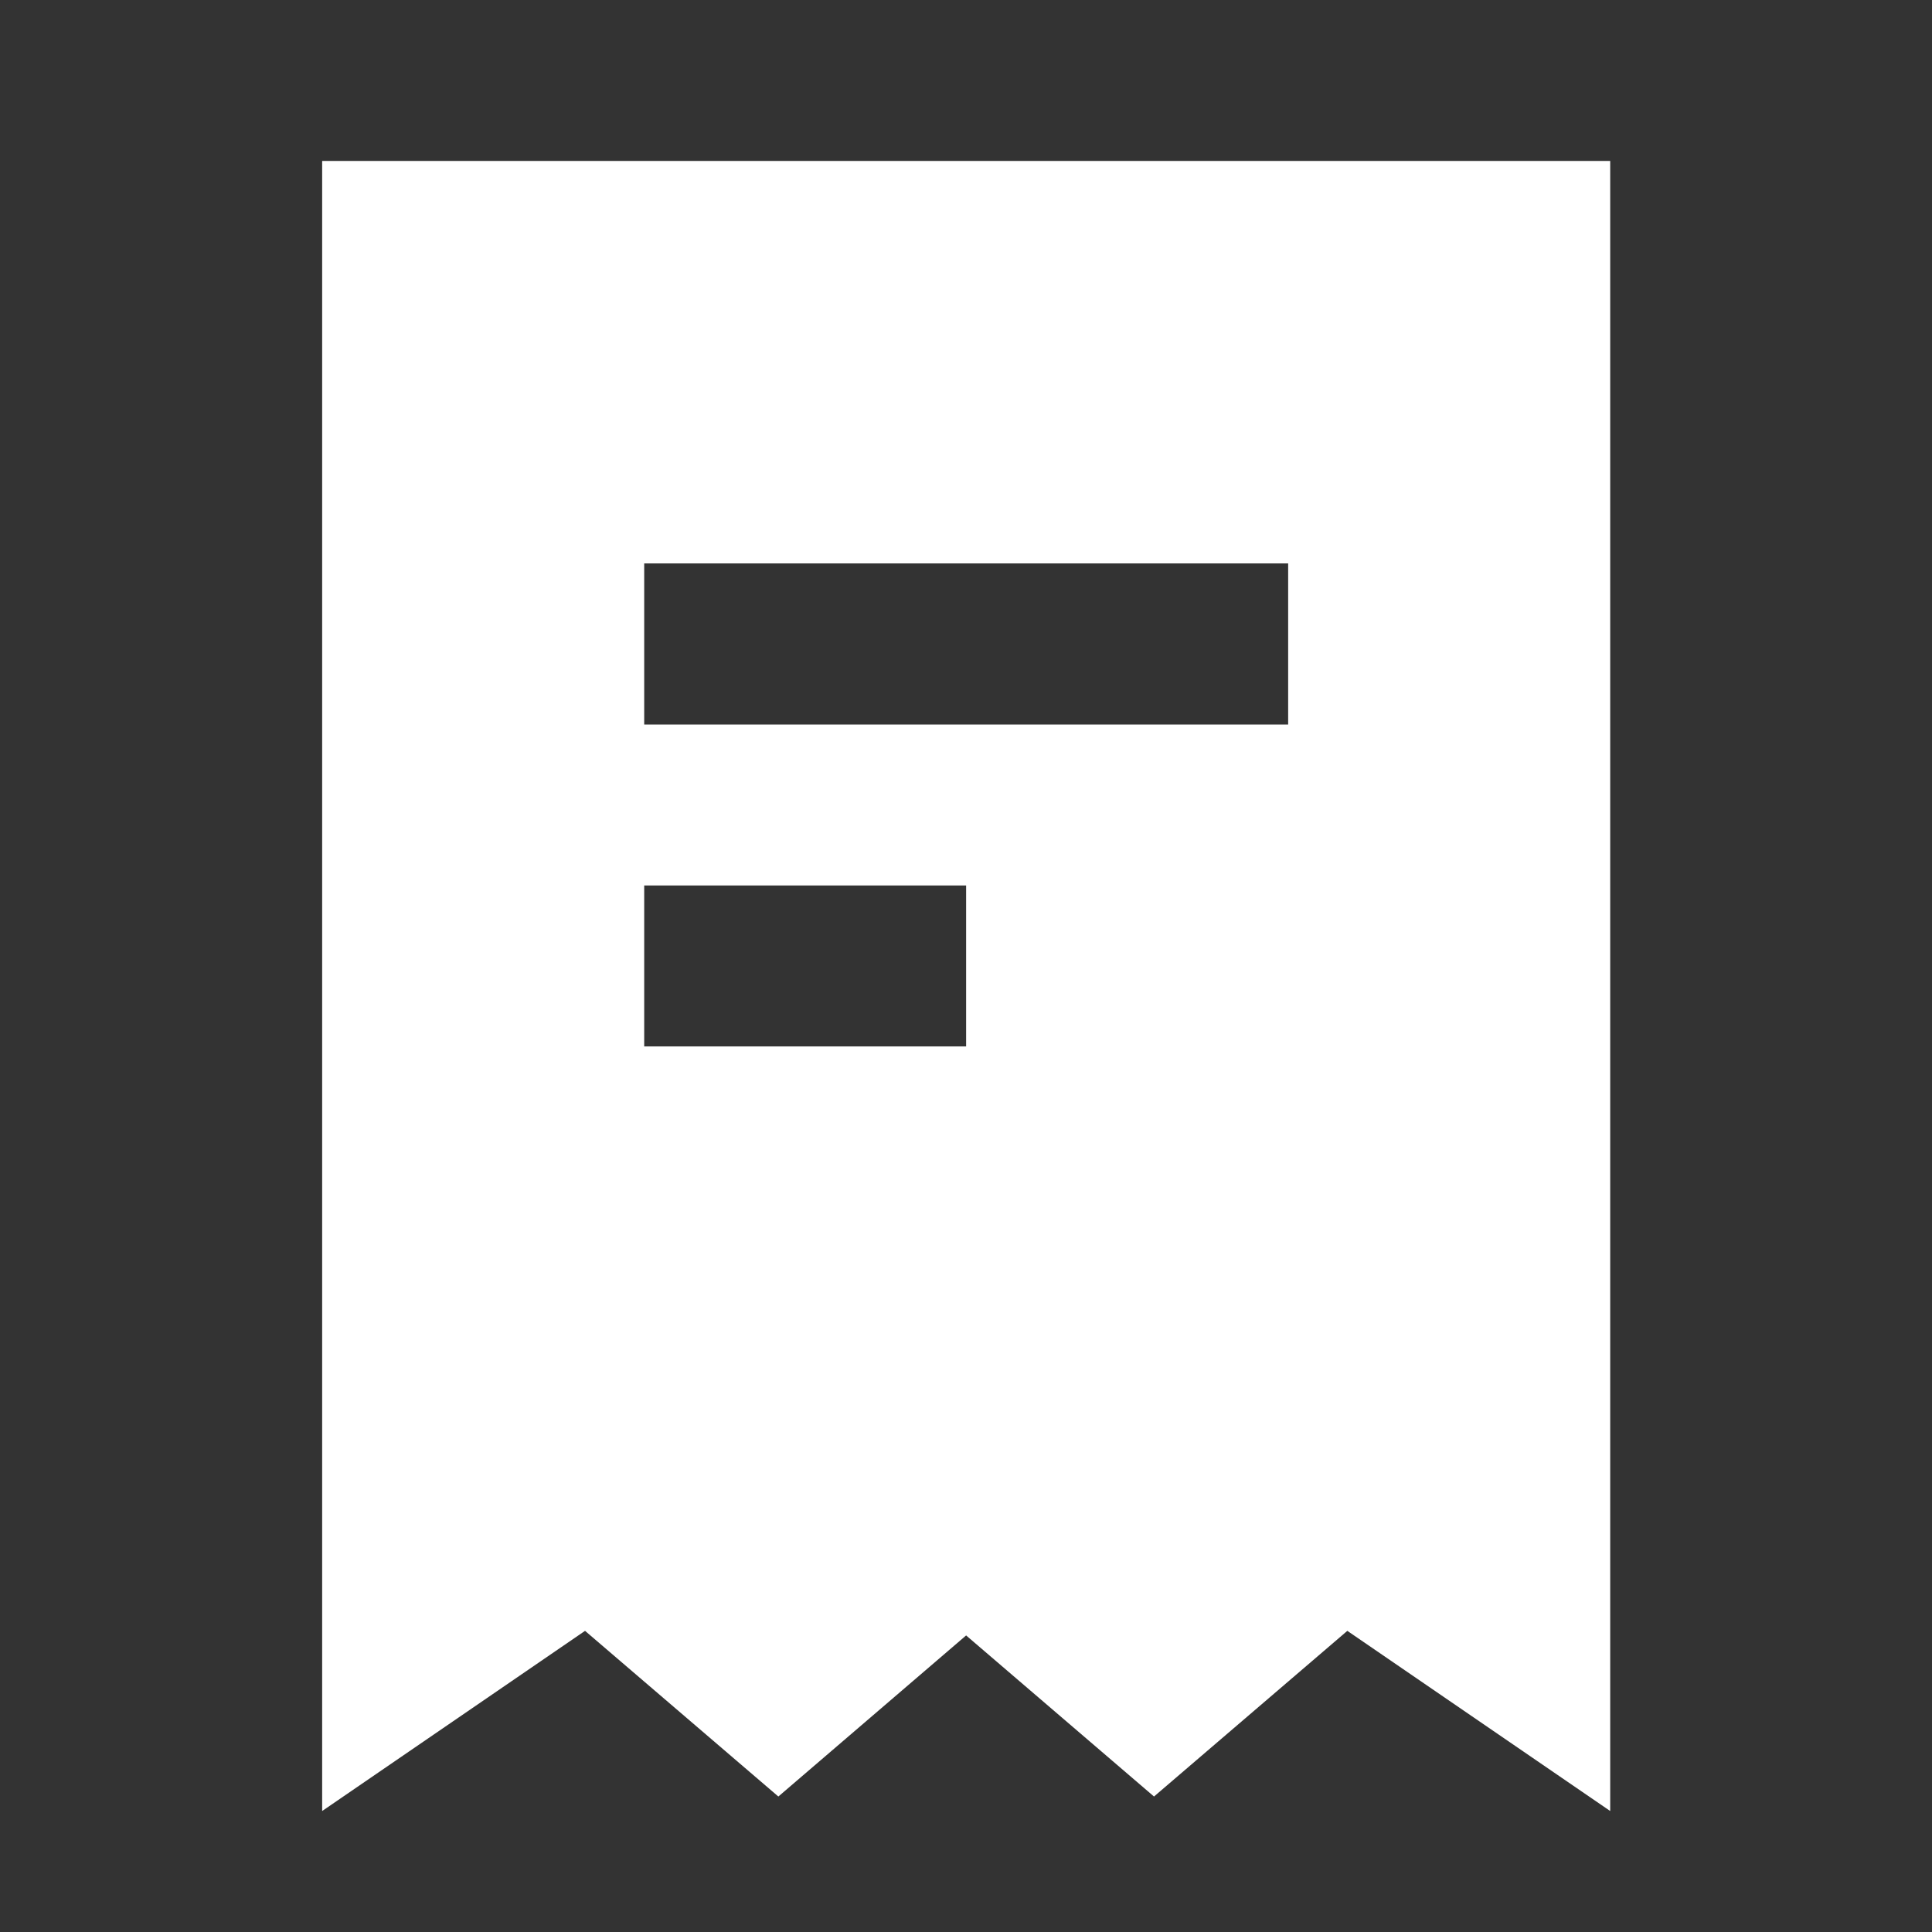 <svg width="16" height="16" viewBox="0 0 16 16" fill="none" xmlns="http://www.w3.org/2000/svg">
<rect x="0" y="0" width="16" height="16" fill="#333333" stroke="none"/>
<g id="receipt-bill, purchase, invoice">
<path id="vector" fill-rule="evenodd" clip-rule="evenodd" d="M2.668 1.333H13.335V14.998L11.158 13.506L9.557 14.878L8.001 13.544L6.446 14.878L4.845 13.506L2.668 14.998V1.333ZM5.335 4.666H10.668V6H5.335V4.666ZM5.335 7.333H8.001V8.666H5.335V7.333Z" fill="white"/>
</g>
</svg>
